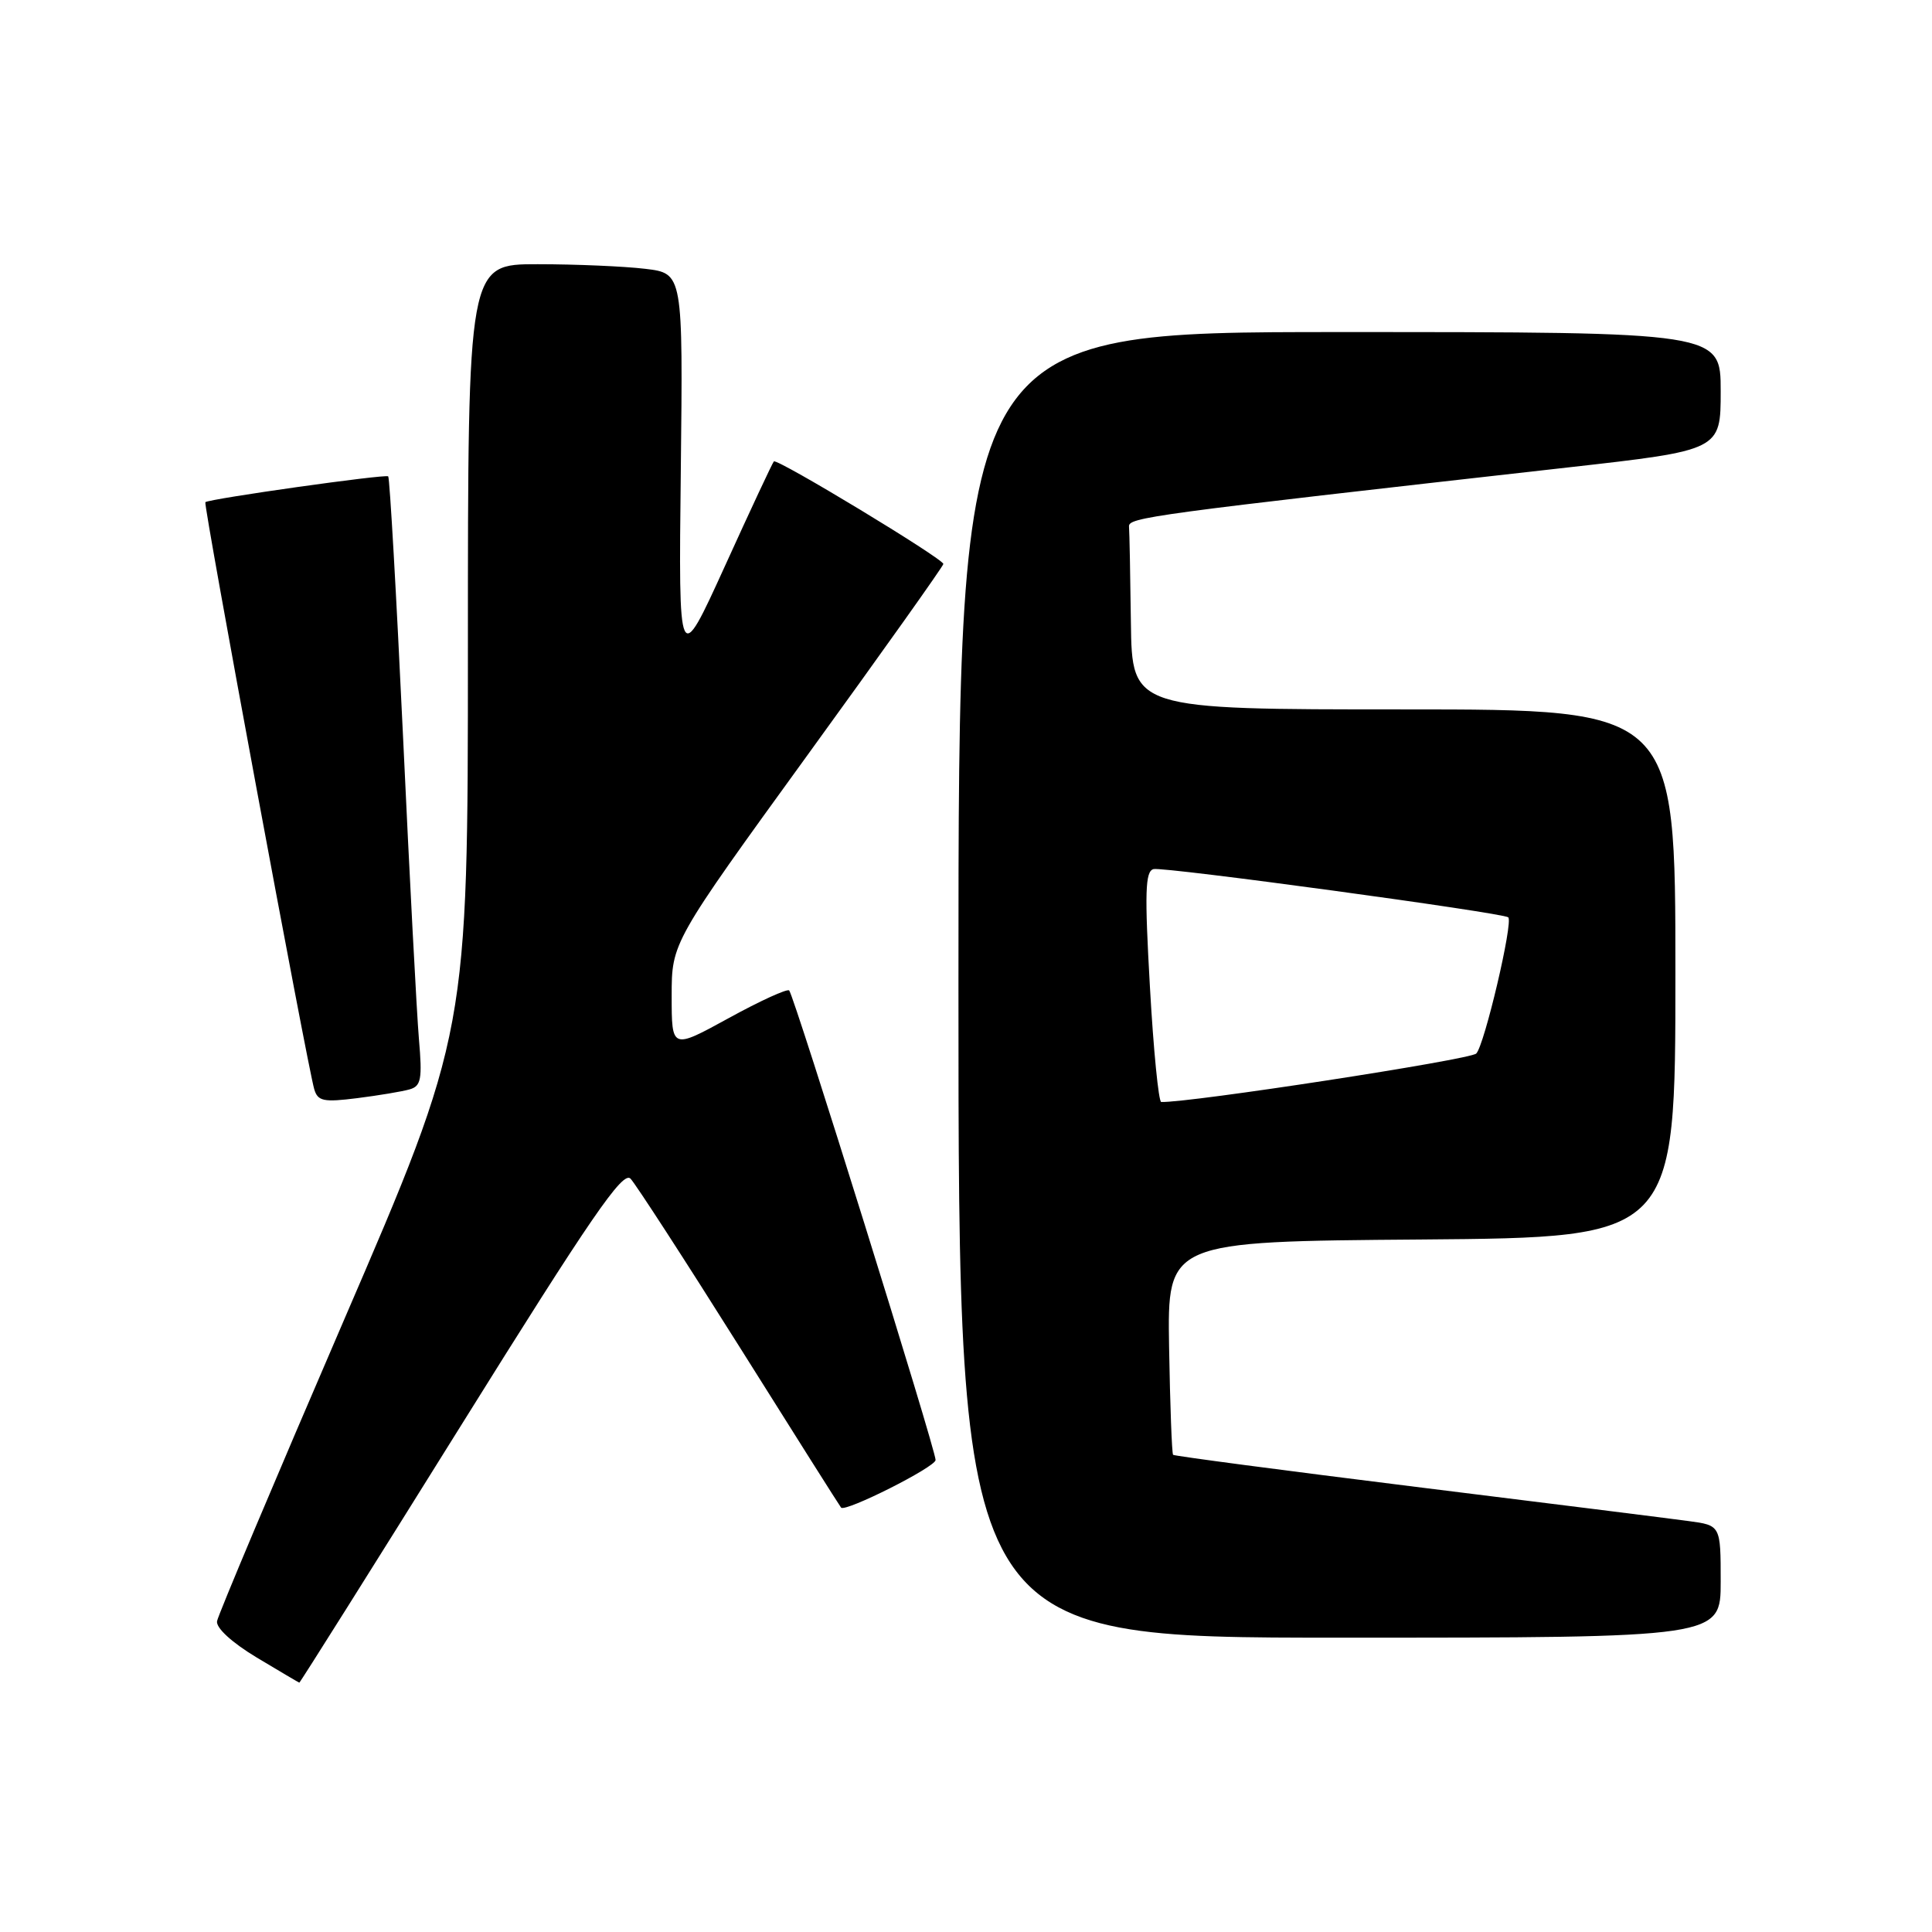 <?xml version="1.0" encoding="UTF-8" standalone="no"?>
<!DOCTYPE svg PUBLIC "-//W3C//DTD SVG 1.1//EN" "http://www.w3.org/Graphics/SVG/1.1/DTD/svg11.dtd" >
<svg xmlns="http://www.w3.org/2000/svg" xmlns:xlink="http://www.w3.org/1999/xlink" version="1.1" viewBox="0 0 256 256">
 <g >
 <path fill="currentColor"
d=" M 61.06 188.93 C 78.34 161.21 82.53 155.11 83.55 156.18 C 84.24 156.91 90.75 166.95 98.01 178.50 C 105.26 190.05 111.31 199.62 111.45 199.77 C 112.04 200.39 123.94 194.40 123.97 193.46 C 124.01 192.17 105.22 131.88 104.57 131.24 C 104.31 130.98 100.70 132.63 96.55 134.91 C 89.00 139.05 89.00 139.05 89.00 131.97 C 89.00 124.89 89.00 124.89 107.00 100.05 C 116.90 86.40 125.00 75.00 125.00 74.73 C 125.00 74.04 102.96 60.70 102.54 61.14 C 102.35 61.34 99.43 67.58 96.06 75.00 C 89.91 88.50 89.91 88.50 90.21 62.36 C 90.50 36.22 90.50 36.22 85.50 35.62 C 82.75 35.29 76.34 35.01 71.25 35.01 C 62.00 35.00 62.00 35.00 62.00 85.91 C 62.00 136.83 62.00 136.83 45.51 175.07 C 36.44 196.11 28.90 213.99 28.76 214.81 C 28.60 215.70 30.73 217.65 34.00 219.62 C 37.02 221.43 39.57 222.94 39.66 222.96 C 39.75 222.98 49.38 207.67 61.06 188.93 Z  M 228.00 209.56 C 228.00 202.12 228.00 202.12 223.75 201.55 C 221.41 201.23 205.15 199.19 187.62 197.02 C 170.08 194.84 155.60 192.93 155.44 192.77 C 155.28 192.61 155.04 186.18 154.91 178.49 C 154.68 164.50 154.68 164.50 188.34 164.24 C 222.00 163.97 222.00 163.97 222.00 128.99 C 222.00 94.00 222.00 94.00 186.00 94.00 C 150.00 94.00 150.00 94.00 149.85 82.50 C 149.77 76.17 149.66 70.45 149.60 69.78 C 149.50 68.56 152.11 68.21 207.75 61.94 C 228.00 59.66 228.00 59.66 228.00 51.83 C 228.00 44.00 228.00 44.00 177.50 44.00 C 127.00 44.00 127.00 44.00 127.00 130.50 C 127.00 217.00 127.00 217.00 177.50 217.00 C 228.00 217.00 228.00 217.00 228.00 209.56 Z  M 54.27 144.35 C 55.80 143.92 55.97 143.00 55.51 137.68 C 55.22 134.28 54.27 116.20 53.40 97.50 C 52.52 78.80 51.64 63.33 51.44 63.12 C 51.12 62.79 27.92 66.06 27.21 66.54 C 26.91 66.75 40.73 141.25 41.64 144.33 C 42.11 145.92 42.88 146.07 47.34 145.51 C 50.18 145.15 53.30 144.63 54.27 144.35 Z  M 152.37 130.75 C 151.66 118.24 151.74 115.44 152.85 115.16 C 154.17 114.82 199.16 120.95 199.85 121.55 C 200.54 122.16 196.69 138.52 195.61 139.60 C 194.78 140.42 157.58 146.14 153.87 146.02 C 153.52 146.01 152.84 139.14 152.37 130.75 Z "/>
</g>
</svg>